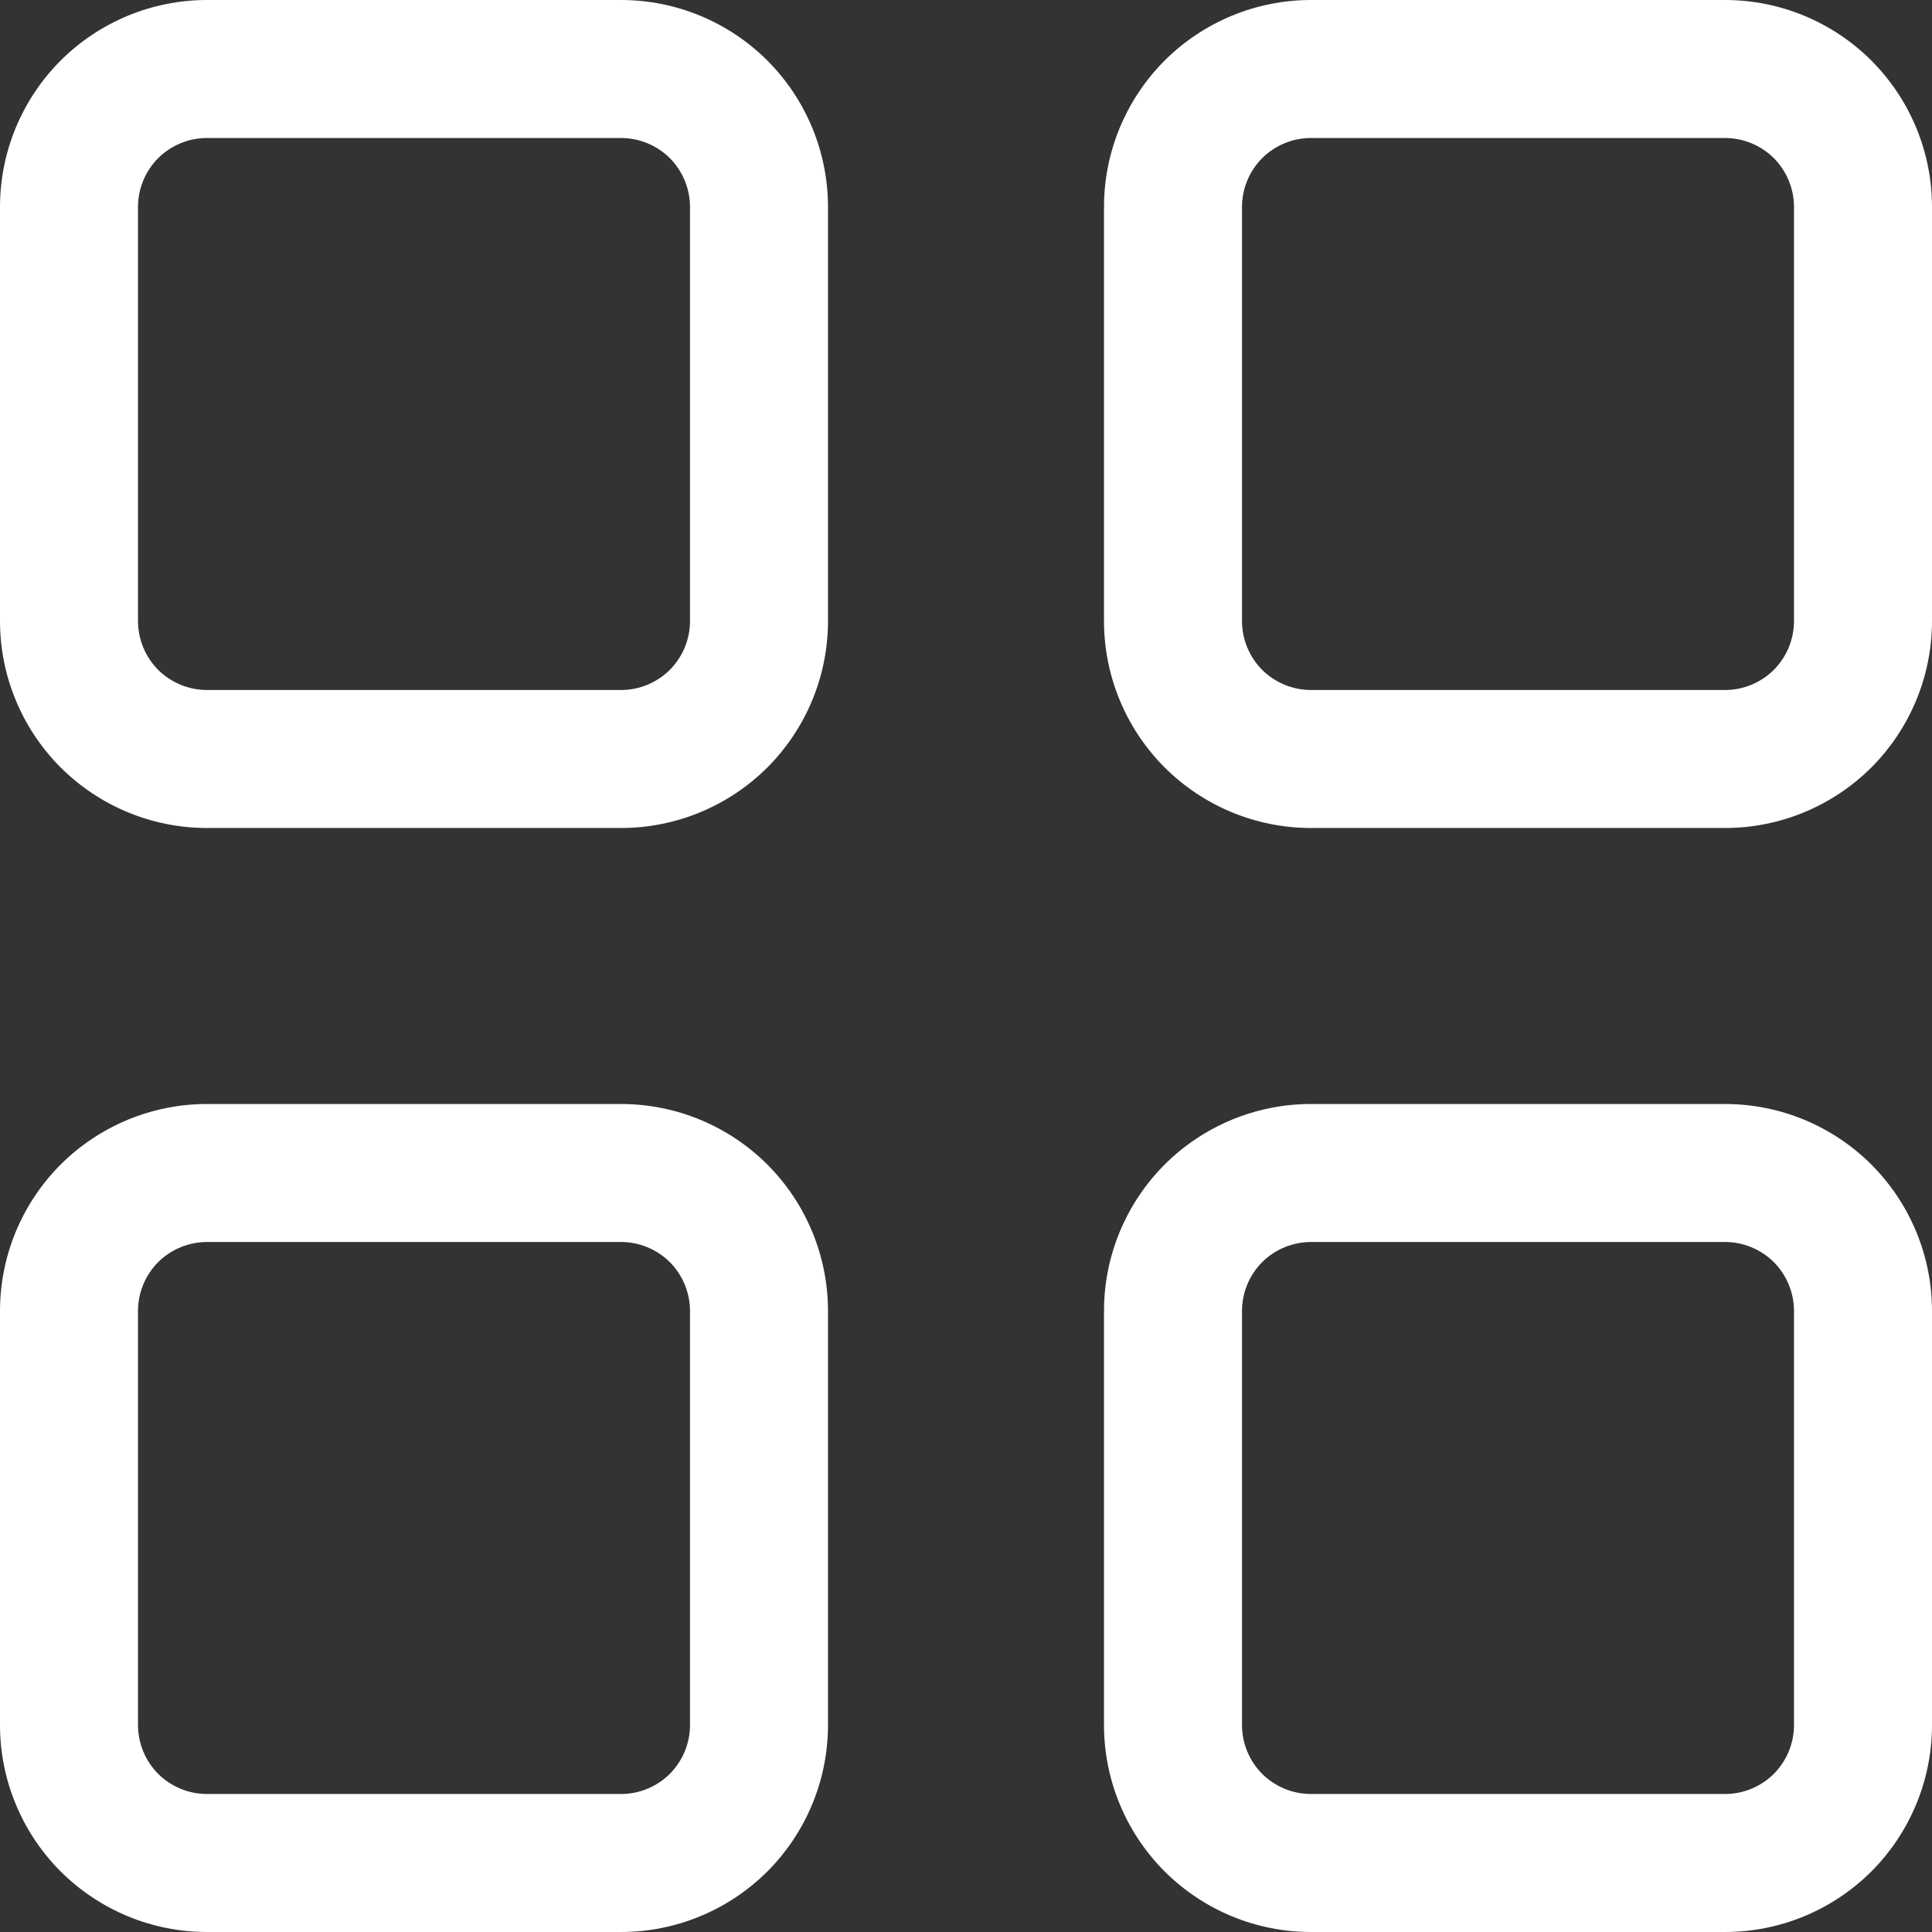 <svg width="14" height="14" viewBox="0 0 14 14" fill="none" xmlns="http://www.w3.org/2000/svg">
<rect x="0" y="0" width="14" height="14" fill="#333333" stroke="none"/>
<path d="M0 1.5C0 1.102 0.158 0.721 0.439 0.439C0.721 0.158 1.102 0 1.5 0H4.5C4.898 0 5.279 0.158 5.561 0.439C5.842 0.721 6 1.102 6 1.5V4.5C6 4.898 5.842 5.279 5.561 5.561C5.279 5.842 4.898 6 4.5 6H1.5C1.102 6 0.721 5.842 0.439 5.561C0.158 5.279 0 4.898 0 4.5V1.5ZM1.5 1C1.367 1 1.24 1.053 1.146 1.146C1.053 1.24 1 1.367 1 1.5V4.5C1 4.633 1.053 4.76 1.146 4.854C1.24 4.947 1.367 5 1.5 5H4.5C4.633 5 4.76 4.947 4.854 4.854C4.947 4.76 5 4.633 5 4.5V1.5C5 1.367 4.947 1.24 4.854 1.146C4.76 1.053 4.633 1 4.5 1H1.5ZM8 1.5C8 1.102 8.158 0.721 8.439 0.439C8.721 0.158 9.102 0 9.5 0H12.5C12.898 0 13.279 0.158 13.561 0.439C13.842 0.721 14 1.102 14 1.5V4.5C14 4.898 13.842 5.279 13.561 5.561C13.279 5.842 12.898 6 12.5 6H9.5C9.102 6 8.721 5.842 8.439 5.561C8.158 5.279 8 4.898 8 4.5V1.5ZM9.5 1C9.367 1 9.24 1.053 9.146 1.146C9.053 1.24 9 1.367 9 1.5V4.5C9 4.633 9.053 4.76 9.146 4.854C9.24 4.947 9.367 5 9.5 5H12.5C12.633 5 12.76 4.947 12.854 4.854C12.947 4.76 13 4.633 13 4.5V1.5C13 1.367 12.947 1.24 12.854 1.146C12.76 1.053 12.633 1 12.5 1H9.5ZM0 9.5C0 9.102 0.158 8.721 0.439 8.439C0.721 8.158 1.102 8 1.5 8H4.5C4.898 8 5.279 8.158 5.561 8.439C5.842 8.721 6 9.102 6 9.5V12.5C6 12.898 5.842 13.279 5.561 13.561C5.279 13.842 4.898 14 4.5 14H1.5C1.102 14 0.721 13.842 0.439 13.561C0.158 13.279 0 12.898 0 12.5V9.5ZM1.5 9C1.367 9 1.24 9.053 1.146 9.146C1.053 9.24 1 9.367 1 9.5V12.5C1 12.633 1.053 12.76 1.146 12.854C1.24 12.947 1.367 13 1.5 13H4.5C4.633 13 4.76 12.947 4.854 12.854C4.947 12.76 5 12.633 5 12.5V9.5C5 9.367 4.947 9.24 4.854 9.146C4.76 9.053 4.633 9 4.5 9H1.5ZM8 9.5C8 9.102 8.158 8.721 8.439 8.439C8.721 8.158 9.102 8 9.5 8H12.5C12.898 8 13.279 8.158 13.561 8.439C13.842 8.721 14 9.102 14 9.5V12.5C14 12.898 13.842 13.279 13.561 13.561C13.279 13.842 12.898 14 12.5 14H9.5C9.102 14 8.721 13.842 8.439 13.561C8.158 13.279 8 12.898 8 12.5V9.5ZM9.5 9C9.367 9 9.24 9.053 9.146 9.146C9.053 9.24 9 9.367 9 9.5V12.5C9 12.633 9.053 12.76 9.146 12.854C9.24 12.947 9.367 13 9.5 13H12.5C12.633 13 12.76 12.947 12.854 12.854C12.947 12.76 13 12.633 13 12.5V9.5C13 9.367 12.947 9.24 12.854 9.146C12.76 9.053 12.633 9 12.5 9H9.5Z" fill="white"/>
</svg>


